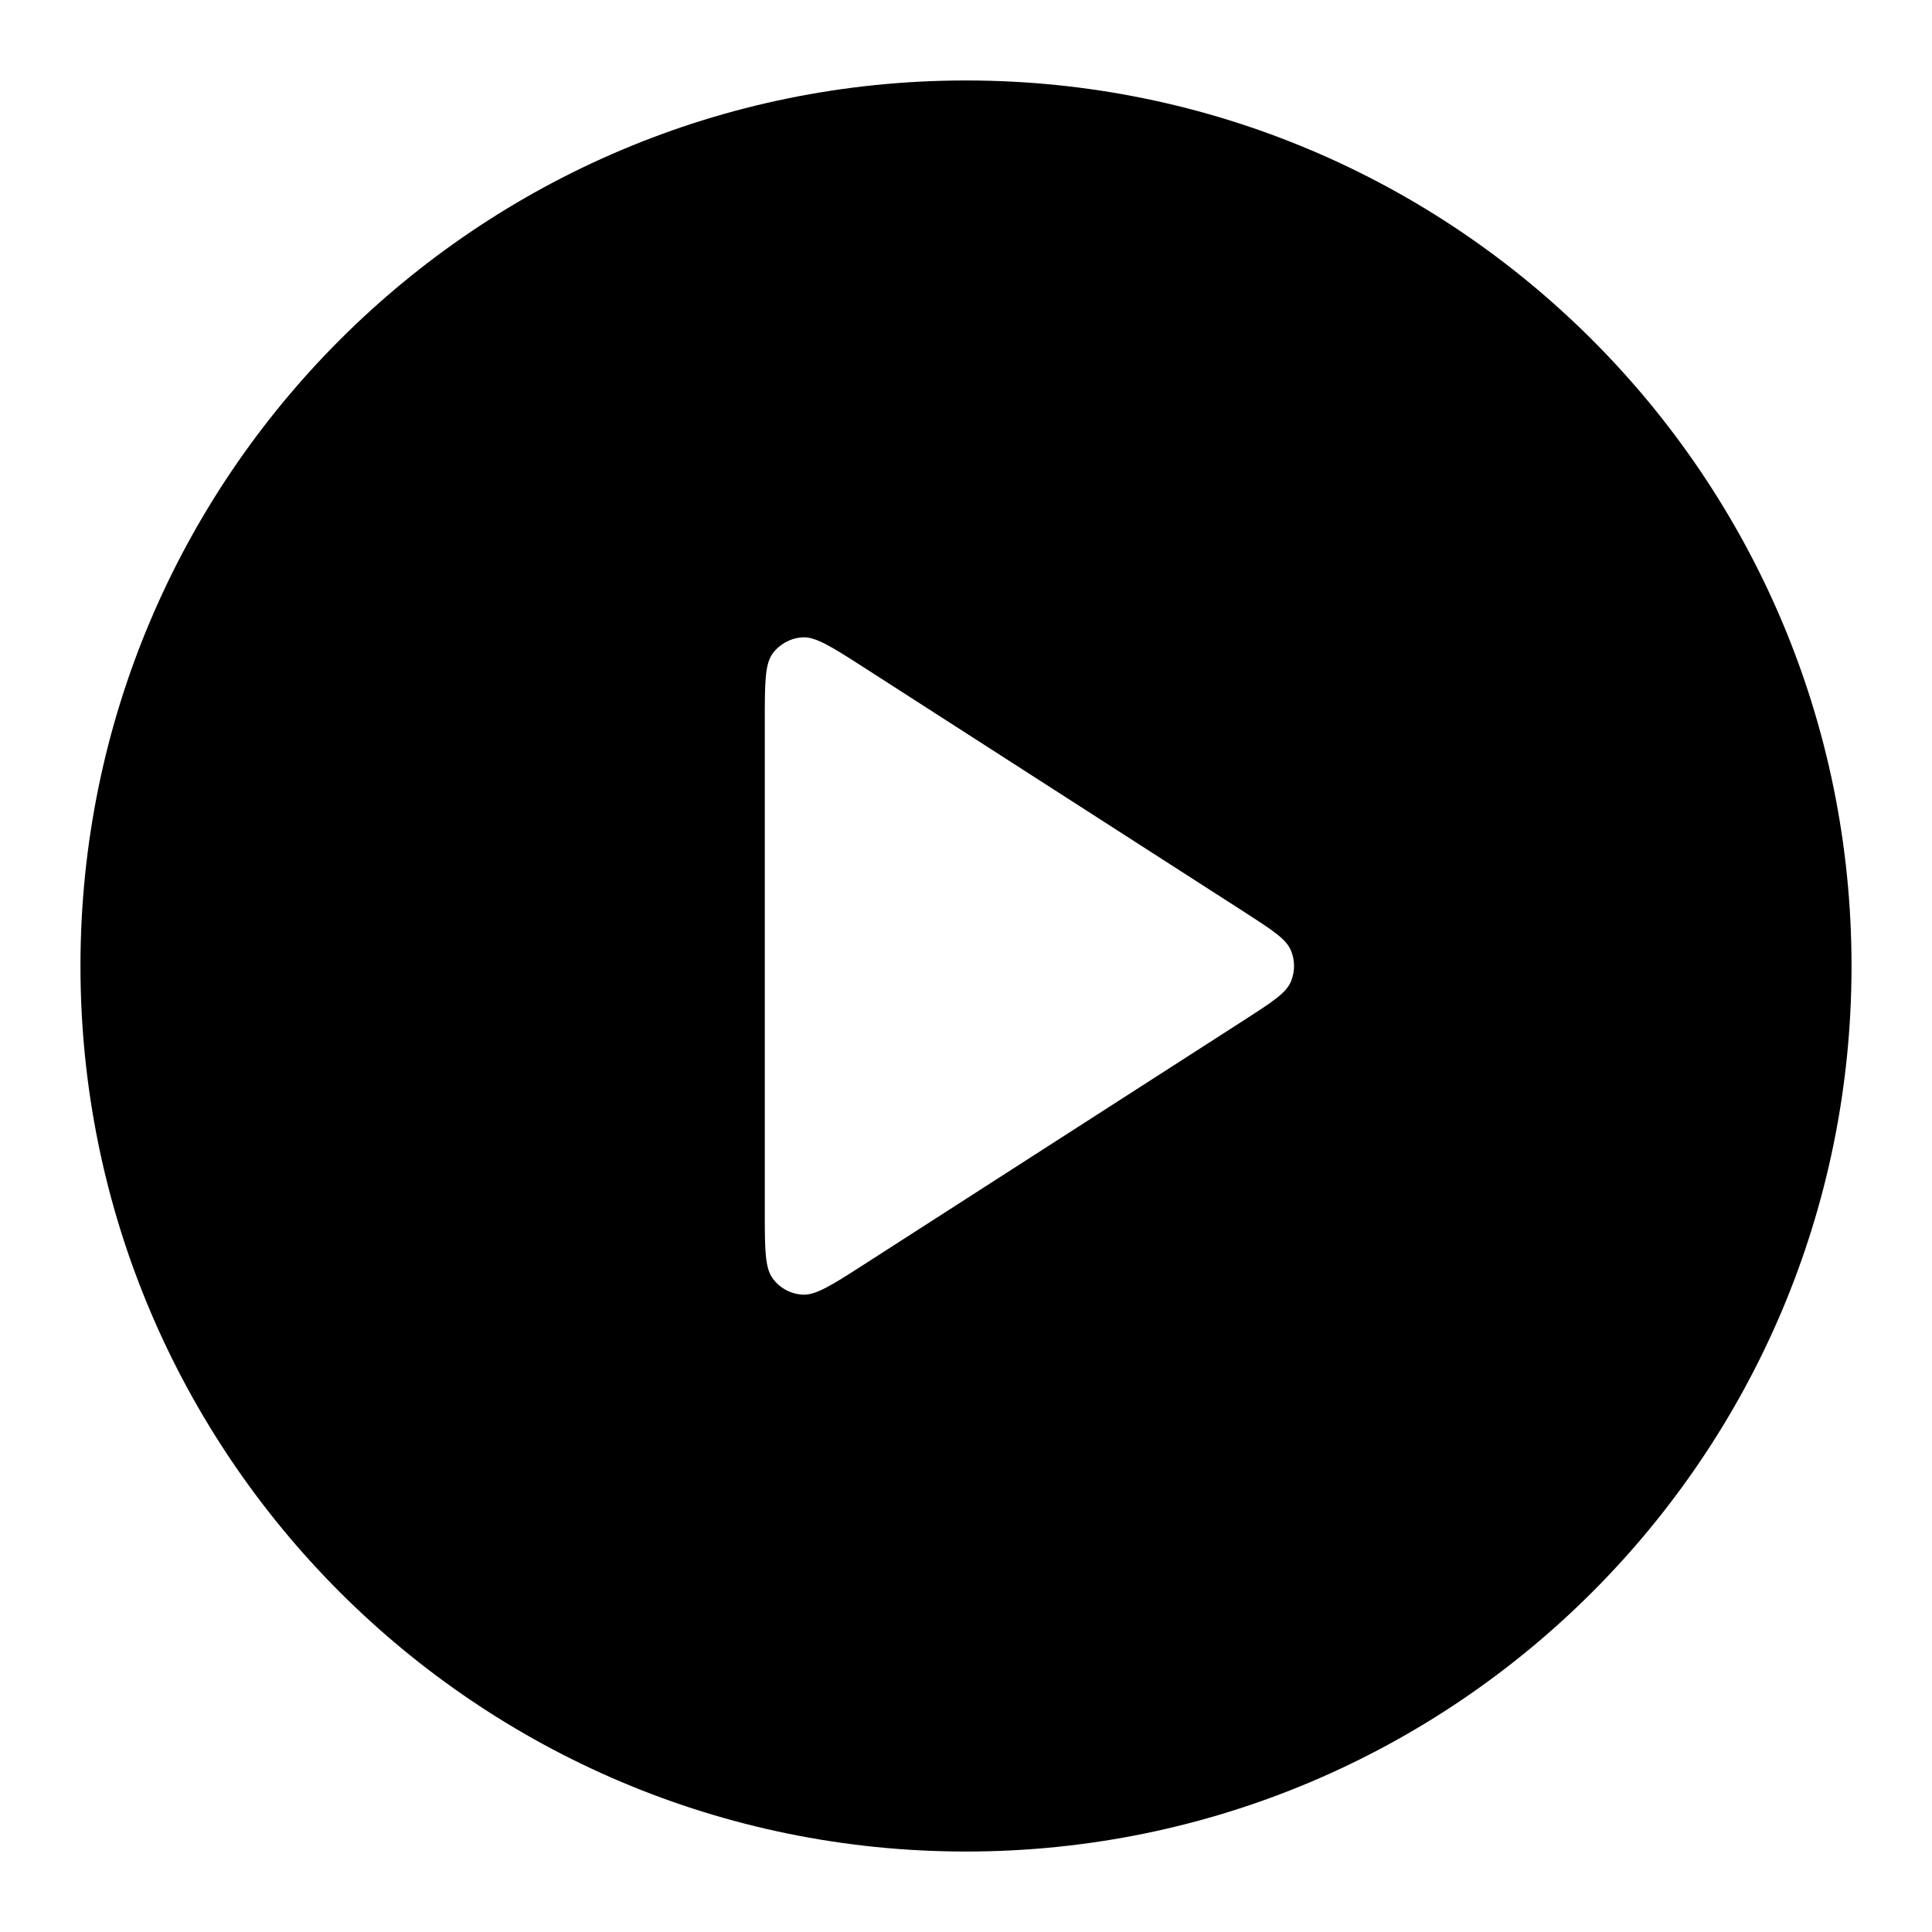 <svg width="20" height="20" viewBox="0 0 20 20" fill="none" xmlns="http://www.w3.org/2000/svg">
<path fill-rule="evenodd" clip-rule="evenodd" d="M10 0.833C4.938 0.833 0.833 4.937 0.833 10C0.833 15.063 4.938 19.167 10 19.167C15.063 19.167 19.167 15.063 19.167 10C19.167 4.937 15.063 0.833 10 0.833ZM8 6.763C7.917 6.874 7.917 7.073 7.917 7.471V12.529C7.917 12.927 7.917 13.125 8 13.236C8.072 13.333 8.183 13.394 8.304 13.402C8.442 13.412 8.609 13.305 8.944 13.09L12.878 10.561C13.168 10.374 13.313 10.281 13.363 10.162C13.407 10.058 13.407 9.941 13.363 9.838C13.313 9.719 13.168 9.626 12.878 9.439L8.944 6.91C8.609 6.695 8.442 6.588 8.304 6.598C8.183 6.606 8.072 6.667 8 6.763Z" fill="currentColor"/>
</svg>
